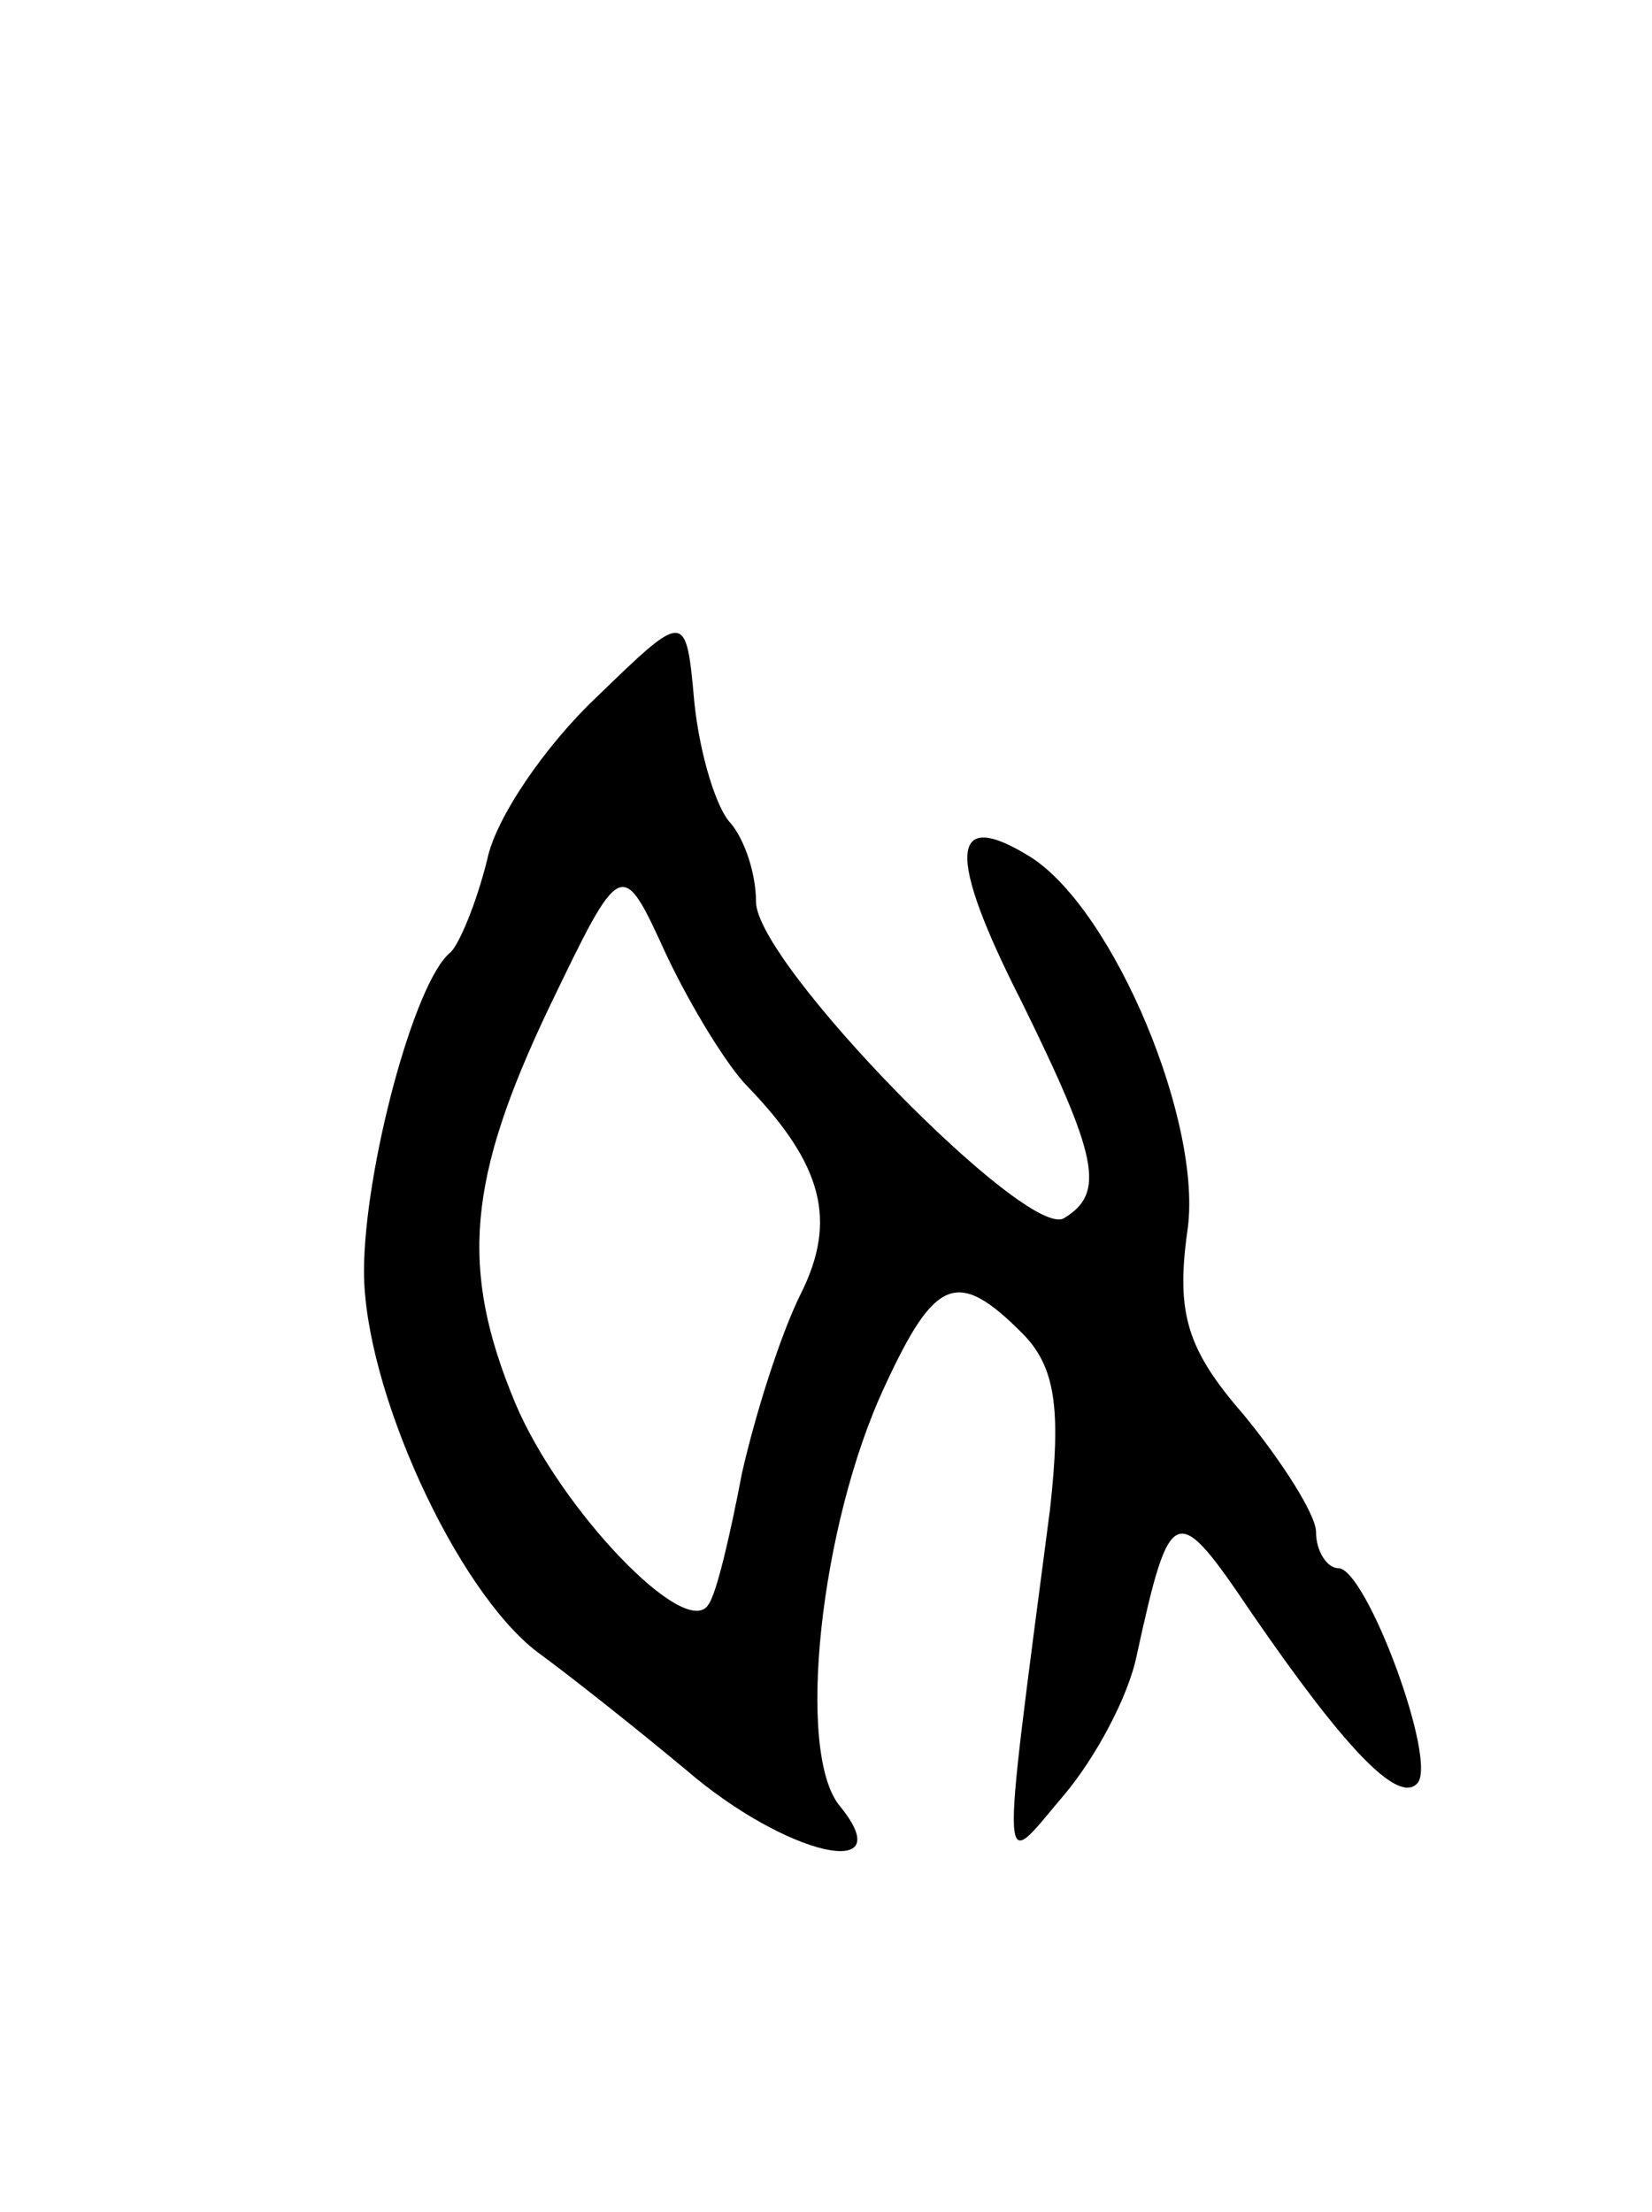 <svg version="1.0" xmlns="http://www.w3.org/2000/svg"
 width="59pt" height="79pt" viewBox="0 0 59 79"
 preserveAspectRatio="xMidYMid meet">
<g transform="translate(0,79) scale(0.1,-0.1)"
fill="#000000" stroke="none">
<path d="M213 541 c-18 -17 -36 -43 -39 -58 -4 -16 -10 -30 -13 -33 -13 -10
-31 -78 -31 -114 0 -42 33 -114 62 -136 11 -8 35 -27 53 -42 36 -31 77 -40 55
-13 -16 19 -7 101 16 150 18 39 26 42 49 19 12 -12 14 -27 10 -63 -18 -138
-18 -129 5 -102 11 13 23 35 26 50 12 55 14 55 41 15 33 -48 52 -68 59 -61 8
7 -18 77 -28 77 -4 0 -8 6 -8 13 0 6 -12 25 -26 42 -20 23 -24 36 -20 65 6 38
-26 115 -56 134 -29 18 -30 1 -3 -52 27 -55 30 -68 15 -77 -13 -8 -110 91
-110 113 0 10 -4 22 -9 28 -5 5 -11 24 -13 43 -3 33 -3 33 -35 2z m54 -139
c27 -28 32 -48 19 -74 -7 -14 -16 -42 -21 -64 -4 -21 -9 -43 -12 -47 -8 -13
-53 34 -69 72 -20 48 -17 80 12 141 26 54 26 54 42 19 9 -19 22 -40 29 -47z"/>
</g>
</svg>
